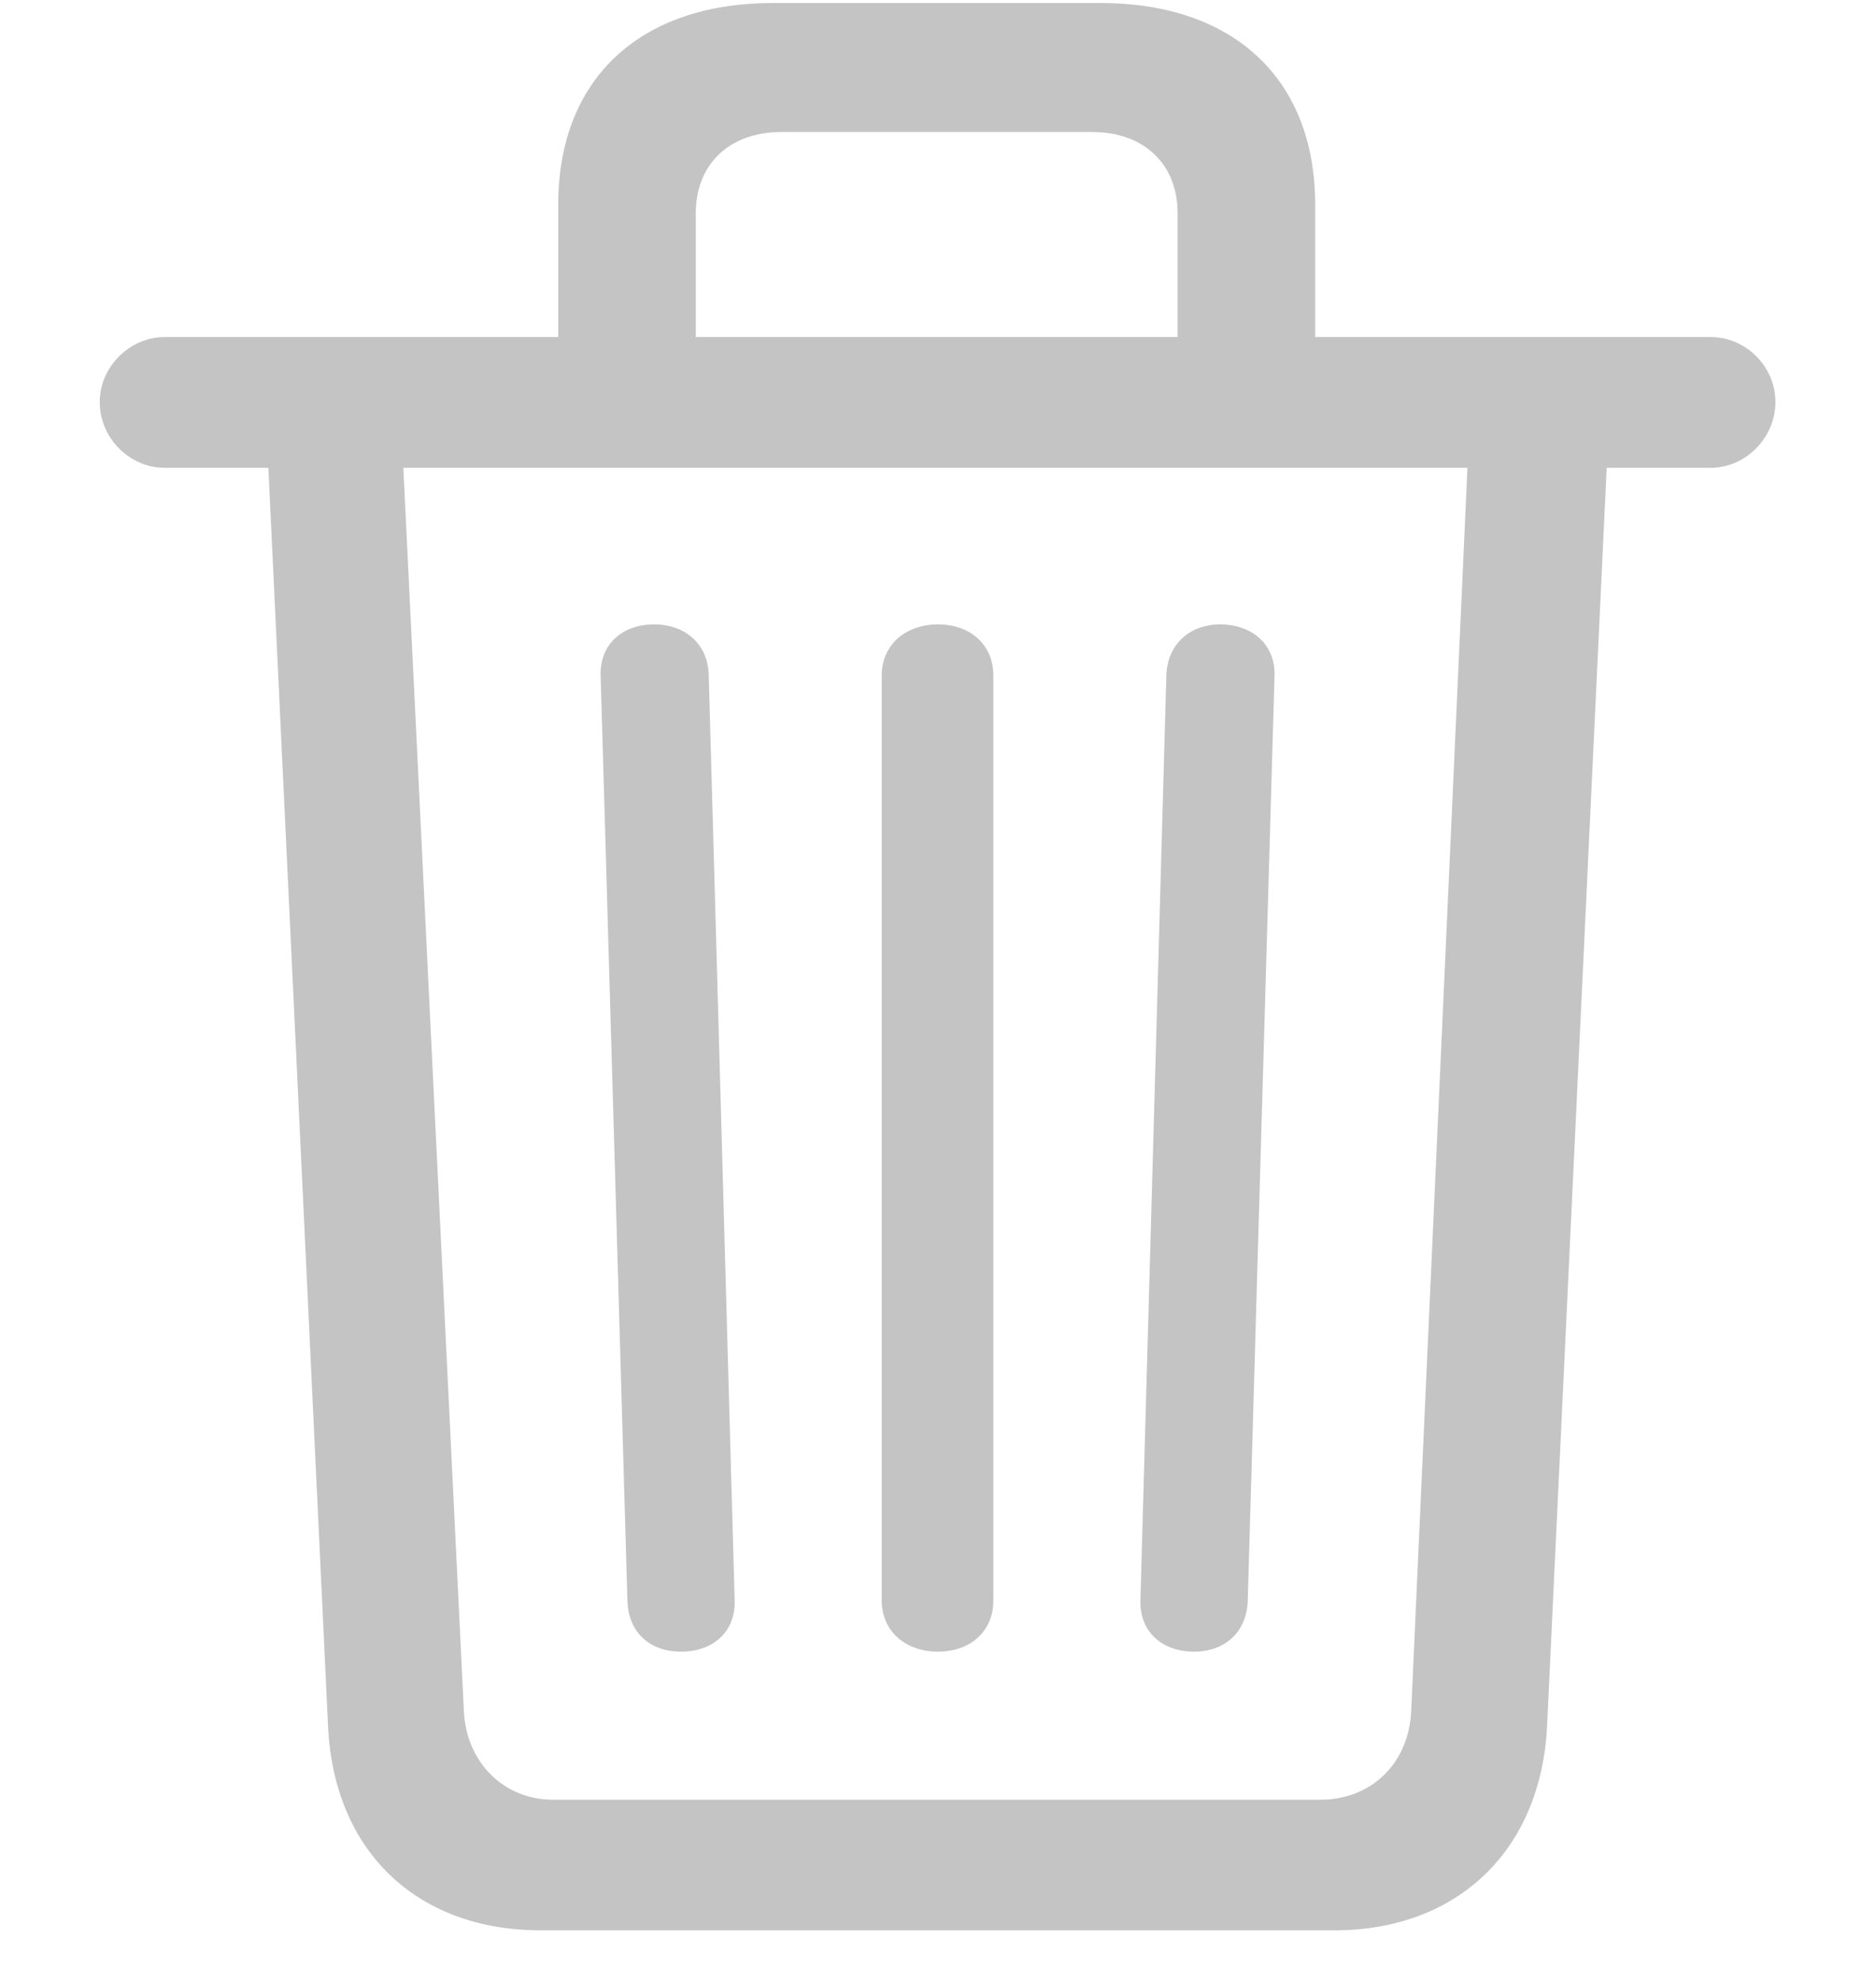 <svg width="18" height="19" viewBox="0 0 18 19" fill="none" xmlns="http://www.w3.org/2000/svg">
<path d="M5.19 18.515C3.995 18.515 3.206 17.752 3.148 16.564L2.575 4.487H1.579C1.247 4.487 0.957 4.205 0.957 3.856C0.957 3.516 1.247 3.233 1.579 3.233H5.356V1.963C5.356 0.76 6.136 0.029 7.415 0.029H10.56C11.839 0.029 12.619 0.76 12.619 1.963V3.233H16.413C16.753 3.233 17.035 3.516 17.035 3.856C17.035 4.196 16.753 4.487 16.413 4.487H15.416L14.844 16.556C14.786 17.743 13.989 18.515 12.802 18.515H5.19ZM6.676 2.046V3.233H11.299V2.046C11.299 1.573 10.976 1.266 10.477 1.266H7.498C7 1.266 6.676 1.573 6.676 2.046ZM5.306 17.262H12.669C13.159 17.262 13.516 16.913 13.54 16.415L14.08 4.487H3.87L4.451 16.415C4.476 16.905 4.833 17.262 5.306 17.262ZM6.535 15.842C6.228 15.842 6.028 15.651 6.02 15.352L5.763 6.479C5.754 6.188 5.962 5.989 6.277 5.989C6.576 5.989 6.792 6.18 6.8 6.471L7.049 15.352C7.058 15.643 6.85 15.842 6.535 15.842ZM9 15.842C8.685 15.842 8.46 15.643 8.46 15.352V6.479C8.46 6.188 8.685 5.989 9 5.989C9.315 5.989 9.531 6.188 9.531 6.479V15.352C9.531 15.643 9.315 15.842 9 15.842ZM11.457 15.842C11.142 15.842 10.934 15.643 10.942 15.352L11.191 6.479C11.2 6.18 11.415 5.989 11.706 5.989C12.021 5.989 12.237 6.188 12.229 6.479L11.972 15.352C11.963 15.651 11.756 15.842 11.457 15.842Z" fill="#C4C4C4"/>
</svg>

